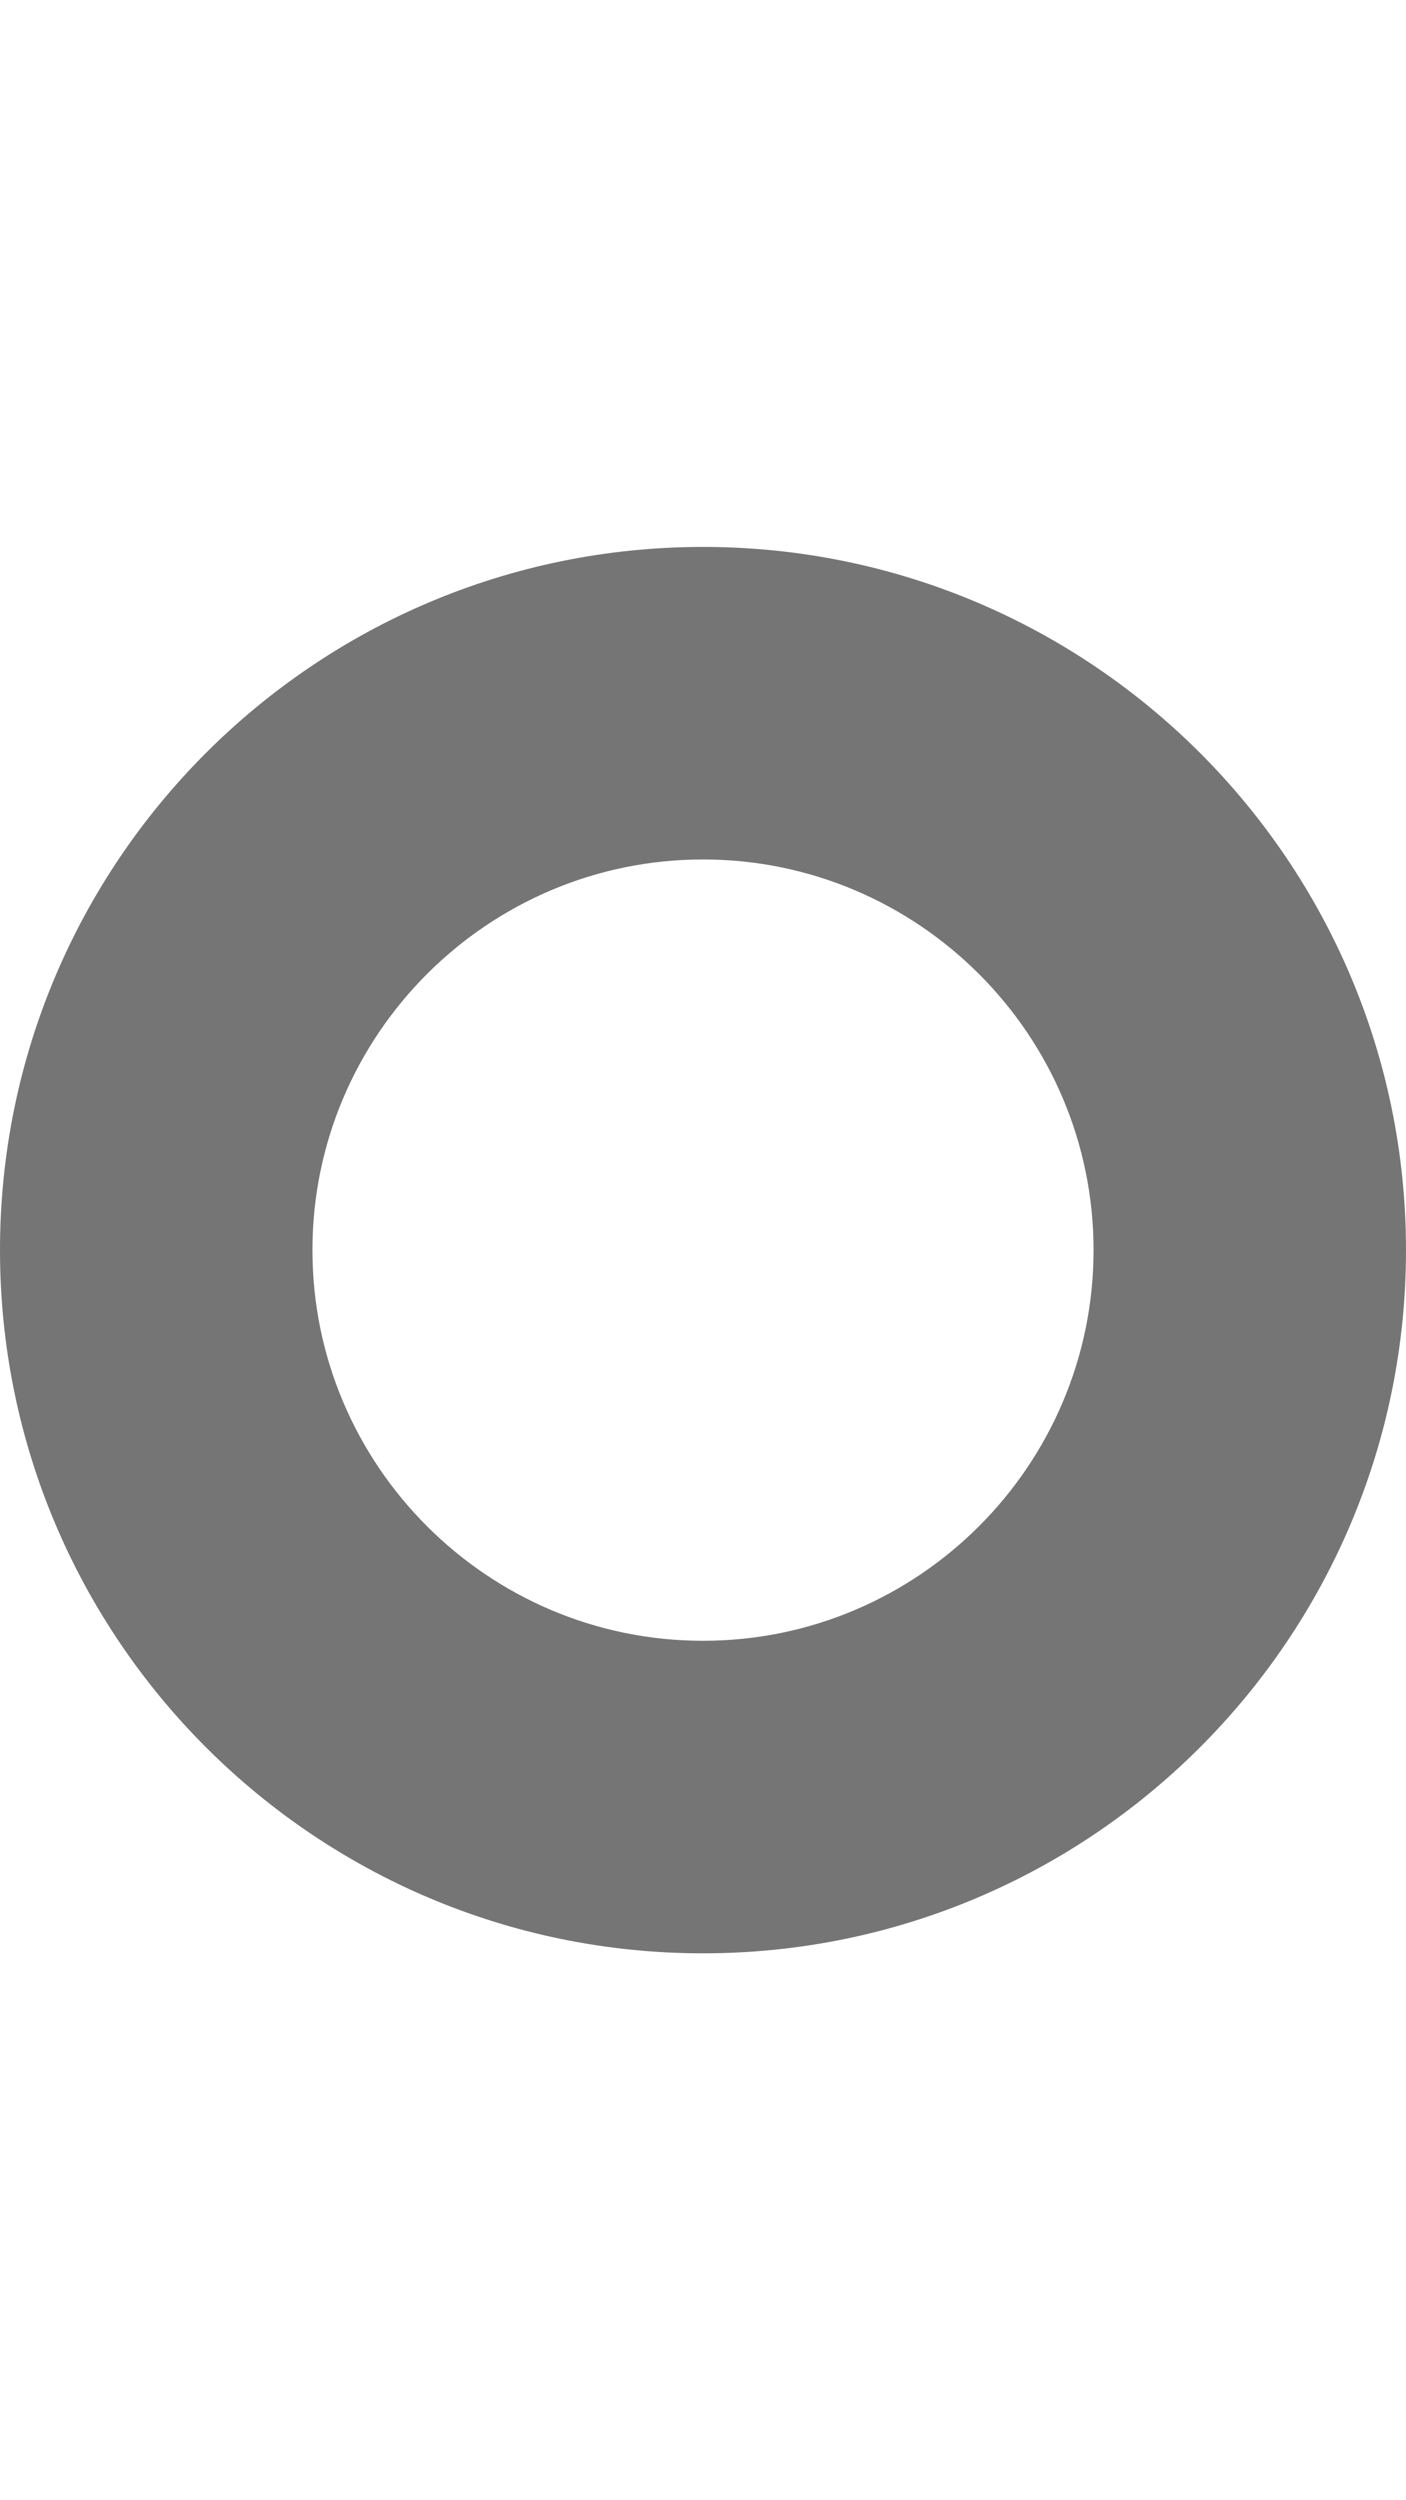 <svg xmlns="http://www.w3.org/2000/svg" viewBox="0 0 288 512"><!-- Font Awesome Free 5.15.1 by @fontawesome - https://fontawesome.com License - https://fontawesome.com/license/free (Icons: CC BY 4.0, Fonts: SIL OFL 1.1, Code: MIT License) --><path d="M144 176c44.1 0 80 35.9 80 80s-35.9 80-80 80-80-35.9-80-80 35.9-80 80-80m0-64C64.5 112 0 176.5 0 256s64.5 144 144 144 144-64.5 144-144-64.5-144-144-144z" fill ="#757575" /></svg>
